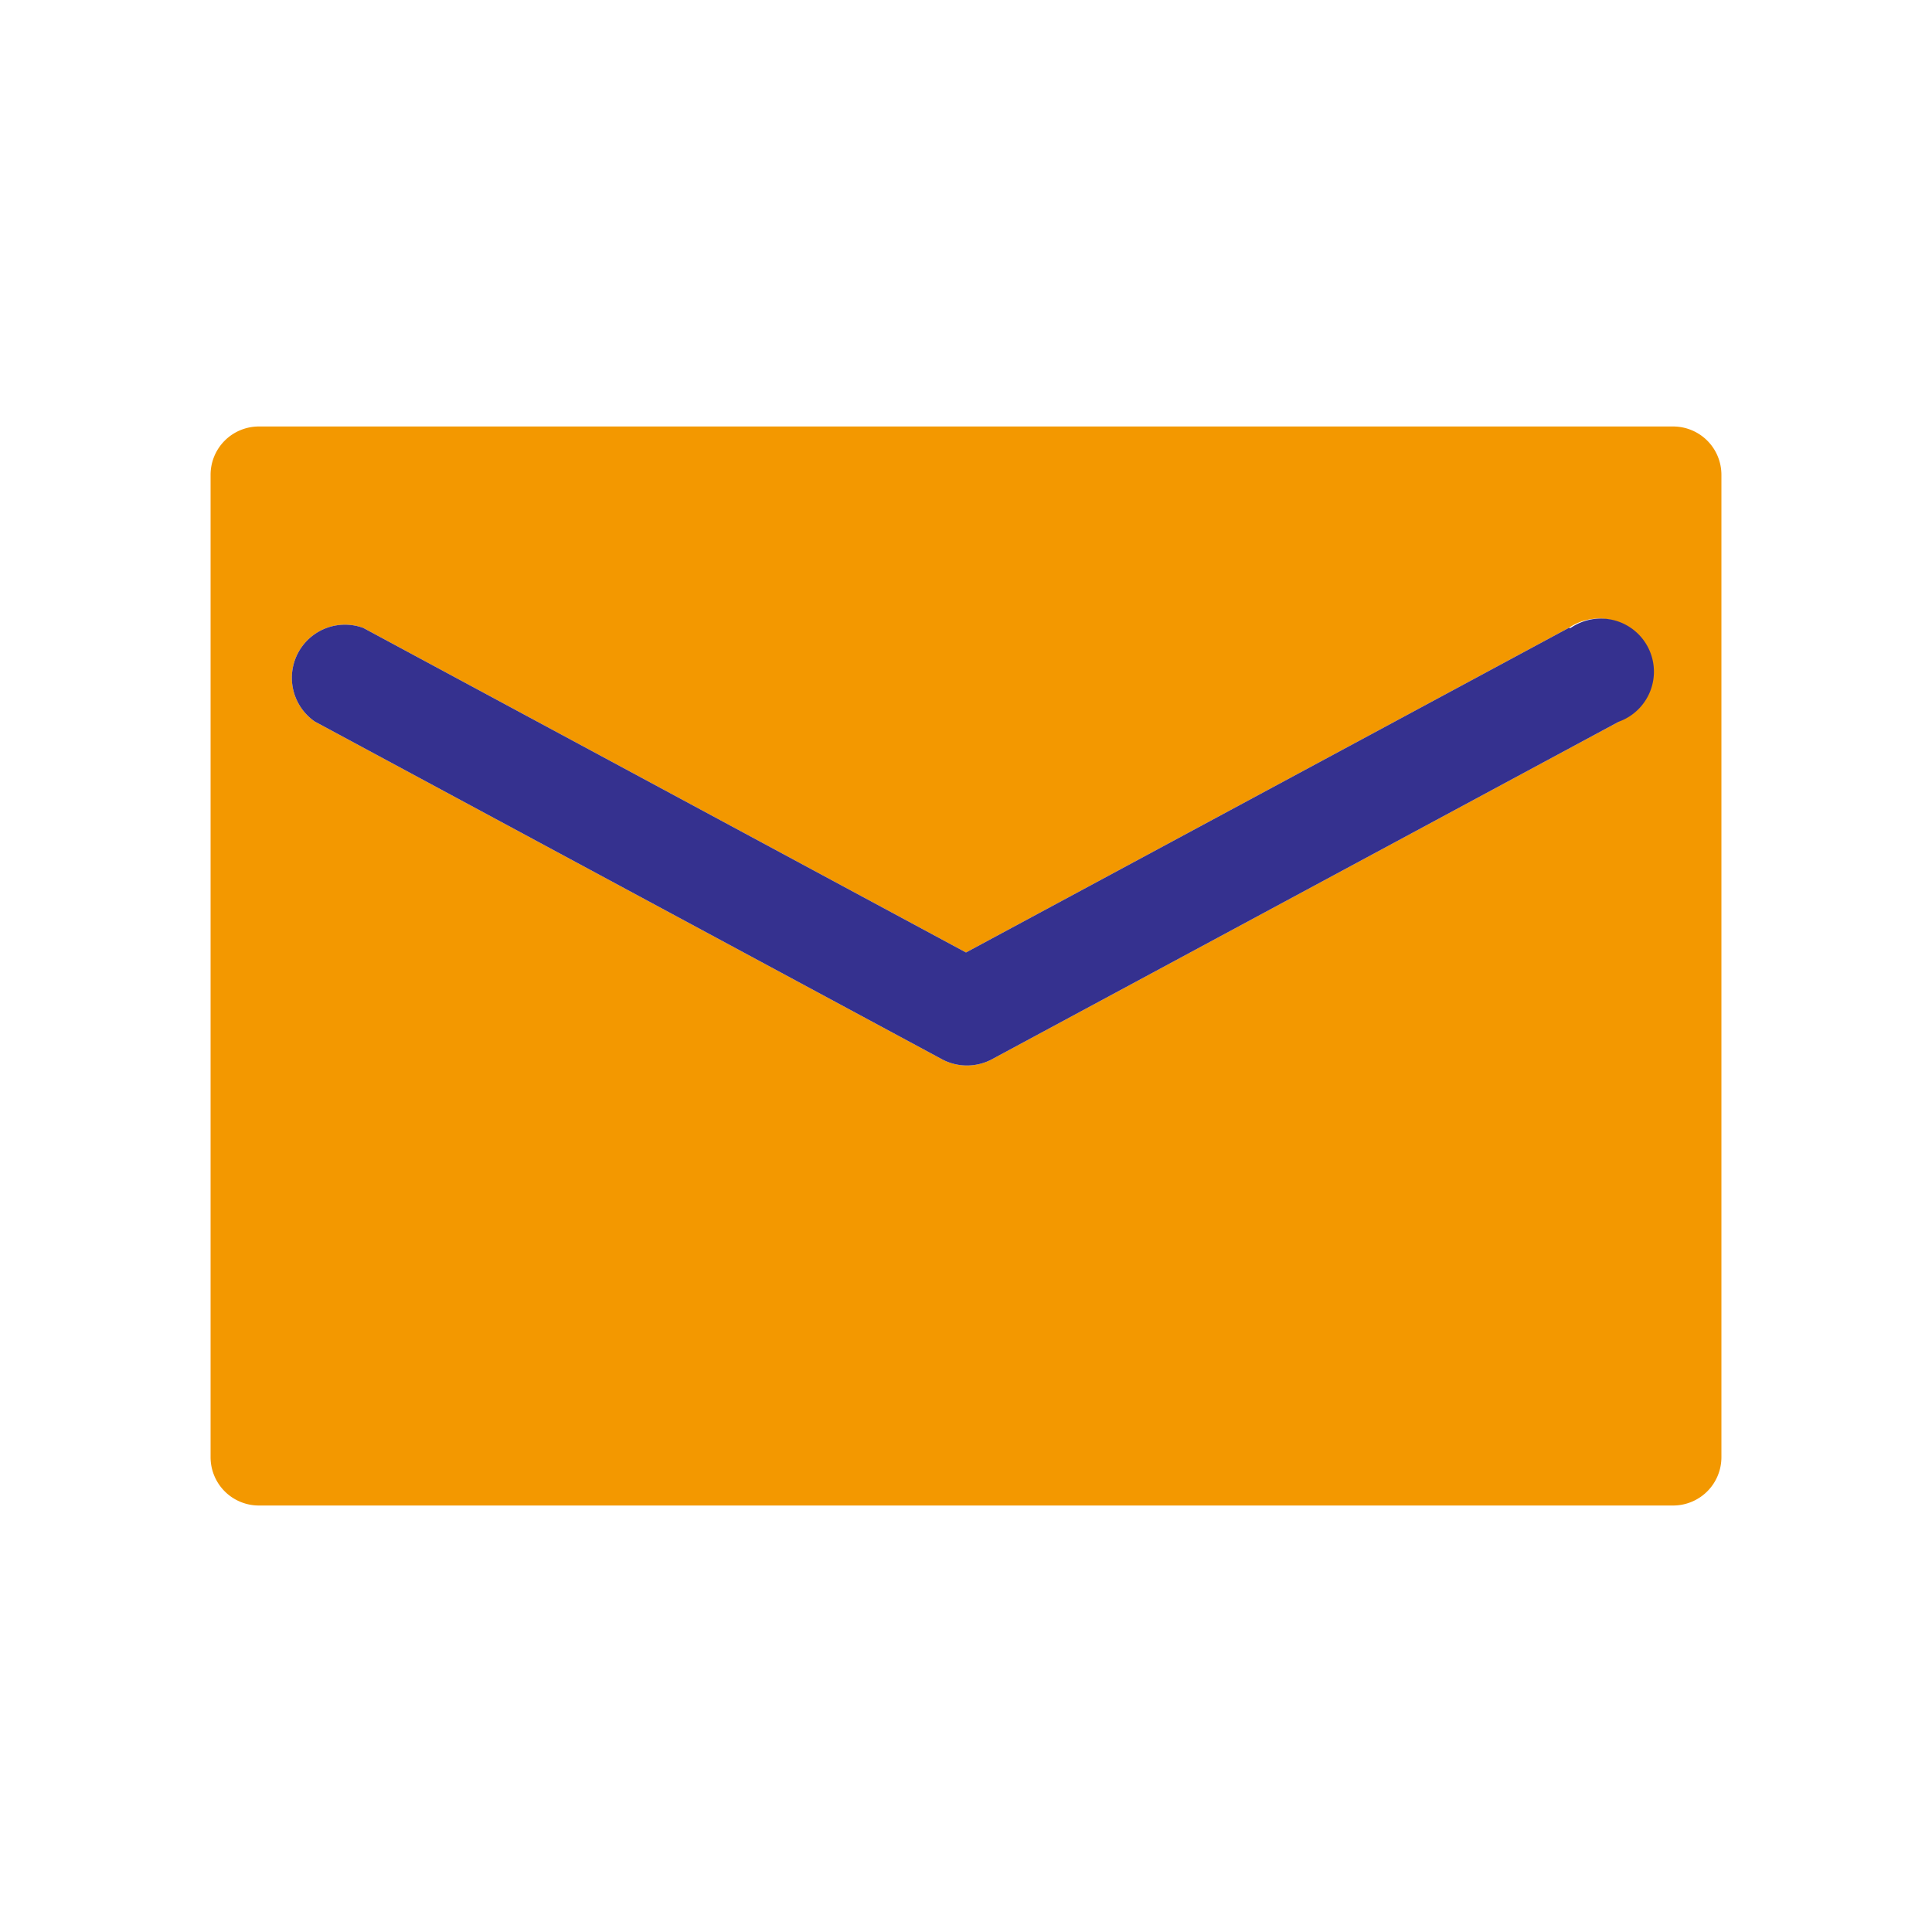 <svg xmlns="http://www.w3.org/2000/svg" viewBox="0 0 40 40"><defs><style>.a{fill:#f39800;}.b{fill:#35318f;}</style></defs><path class="a" d="M34.64,8.83H5.36a1,1,0,0,0-1,1V30.17a1,1,0,0,0,1,1H34.64a1,1,0,0,0,1-1V9.83A1,1,0,0,0,34.64,8.83Zm-1.12,6.11-13,7a1.1,1.1,0,0,1-1,0l-13-7a1.1,1.1,0,0,1,1-1.94L20,19.72,32.48,13a1.1,1.1,0,1,1,1,1.94Z"/><path class="b" d="M32.48,13,20,19.72,7.52,13a1.1,1.1,0,0,0-1,1.94l13,7a1.1,1.1,0,0,0,1,0l13-7a1.1,1.1,0,1,0-1-1.94Z"/></svg>